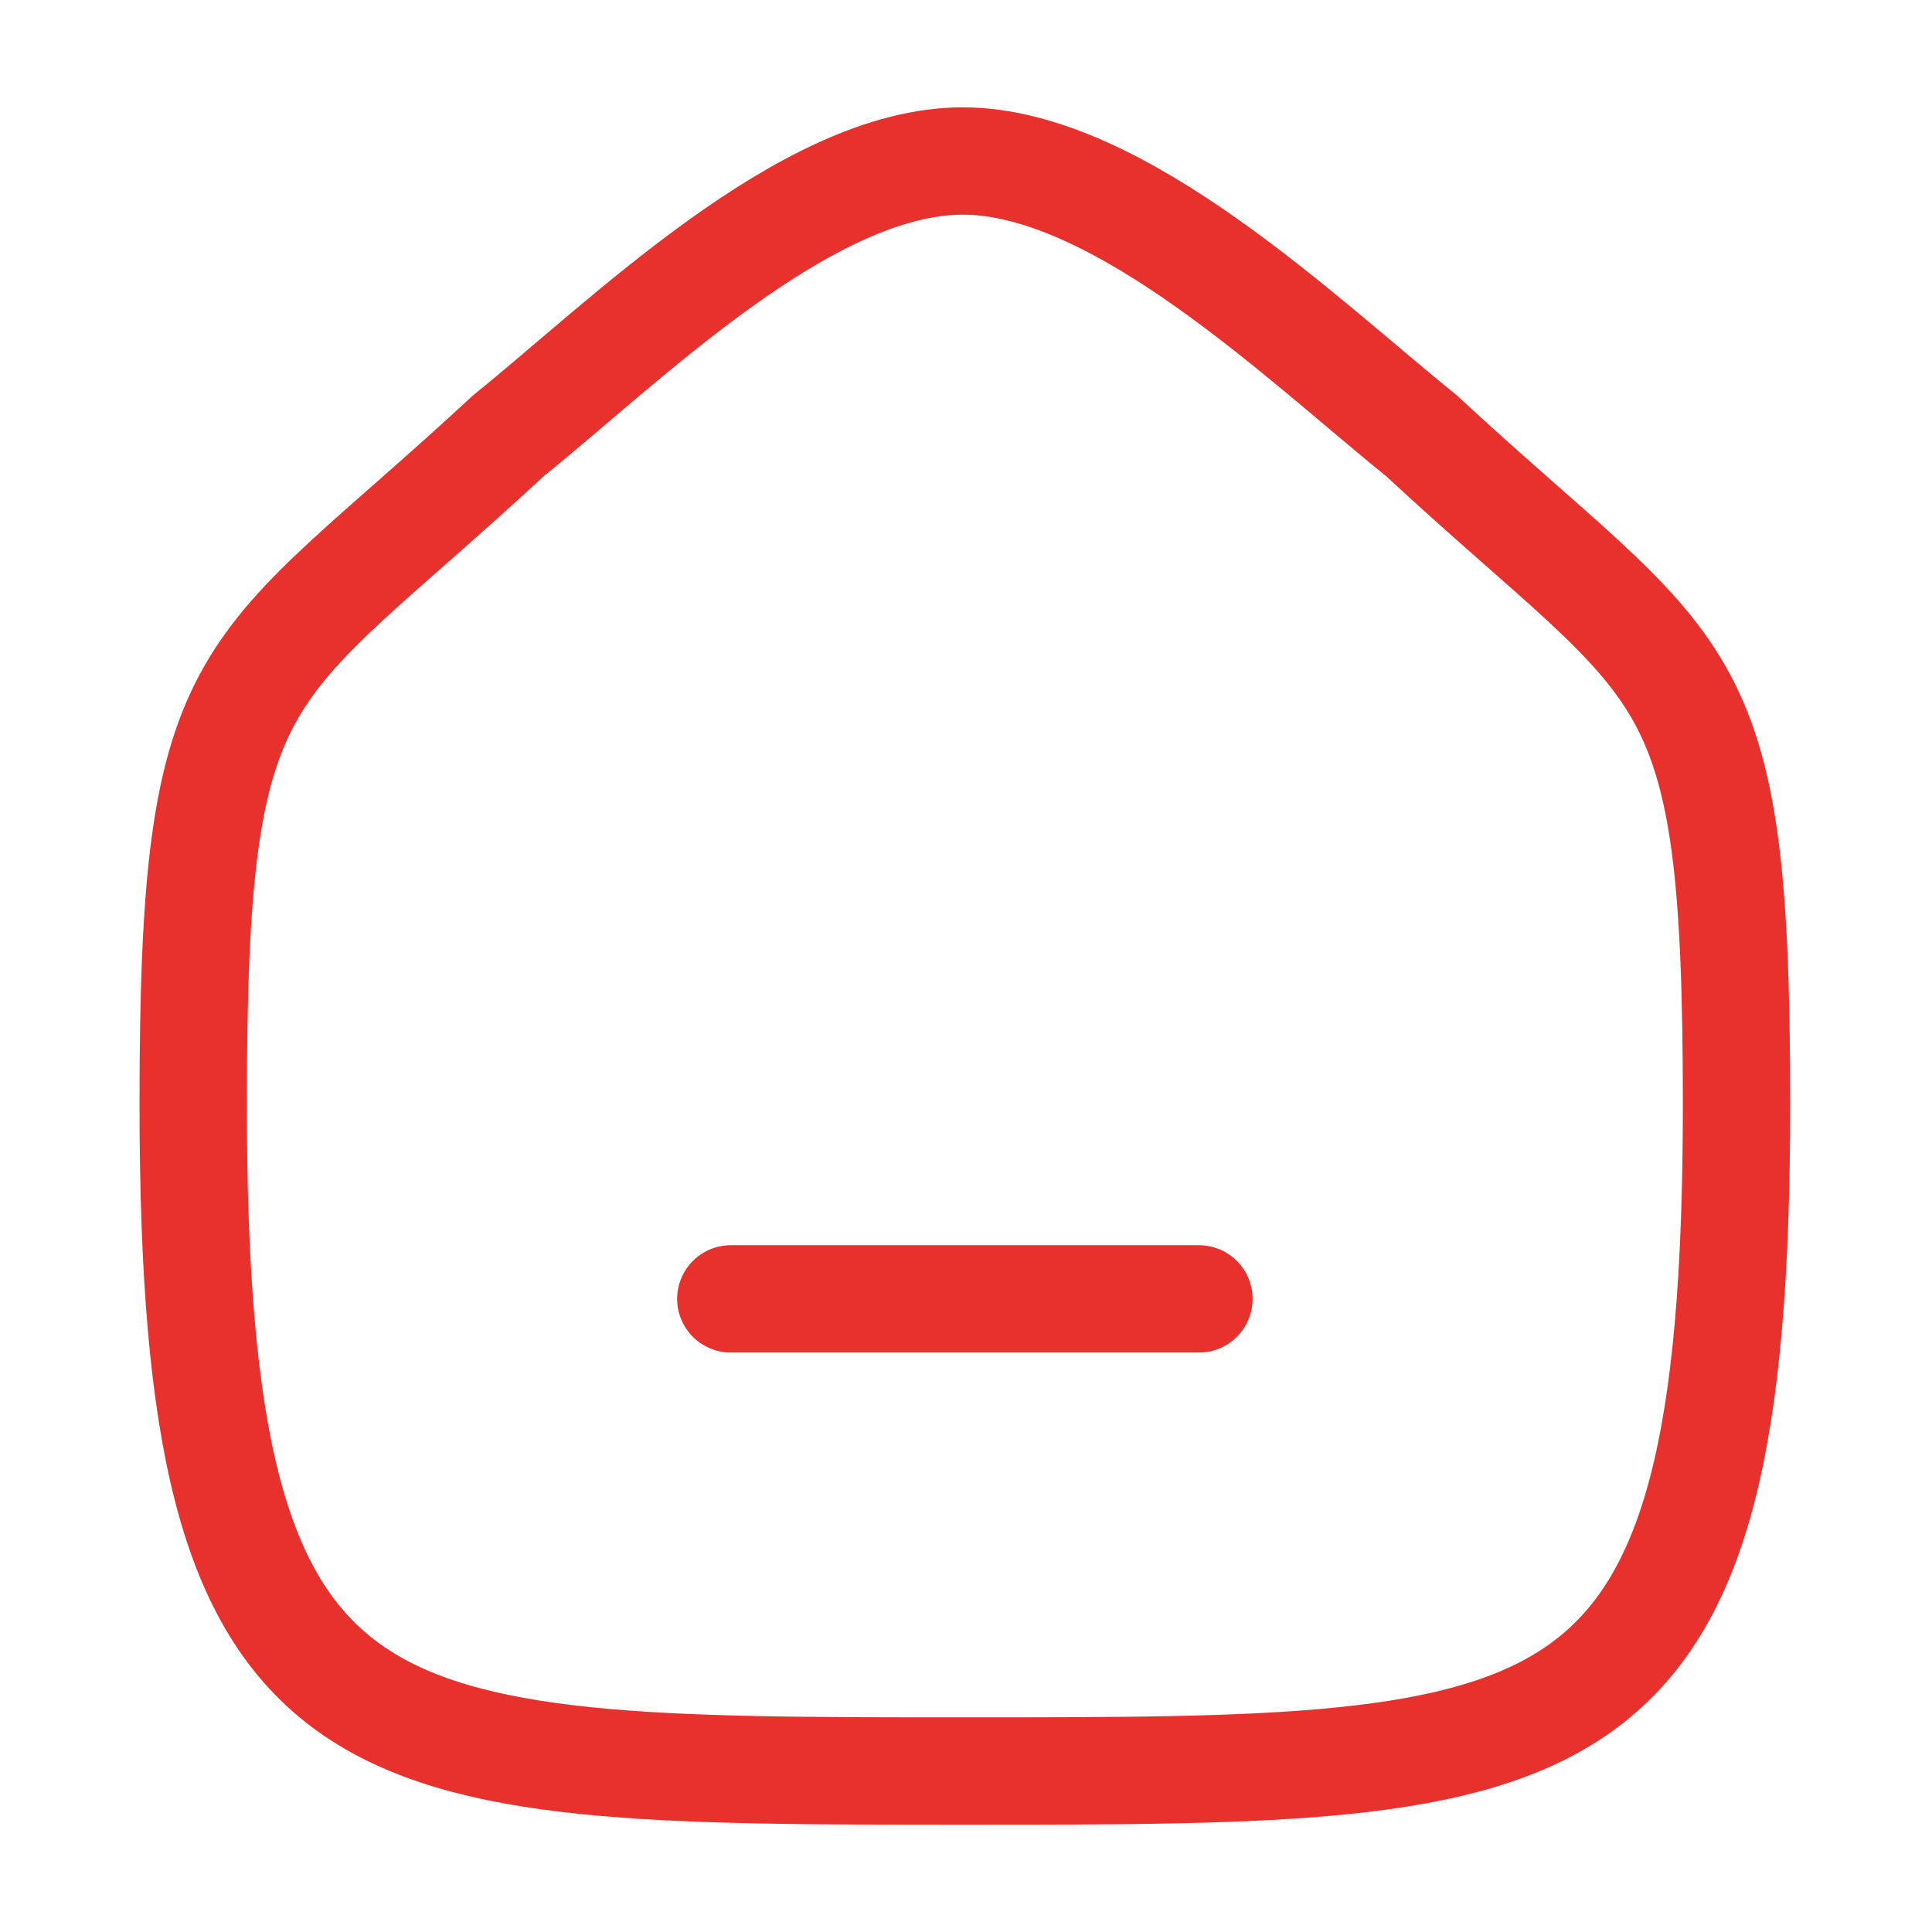 <svg width="27" height="27" viewBox="0 0 27 27" fill="none" xmlns="http://www.w3.org/2000/svg">
<path d="M10.213 18.152H16.755" stroke="#E8312D" stroke-width="1.5" stroke-linecap="round" stroke-linejoin="round"/>
<path fill-rule="evenodd" clip-rule="evenodd" d="M2.7 15.427C2.7 9.092 3.391 9.534 7.109 6.086C8.736 4.777 11.267 2.25 13.453 2.25C15.637 2.25 18.219 4.764 19.861 6.086C23.579 9.534 24.268 9.092 24.268 15.427C24.268 24.75 22.065 24.75 13.484 24.75C4.904 24.75 2.7 24.75 2.7 15.427Z" stroke="#E8312D" stroke-width="1.5" stroke-linecap="round" stroke-linejoin="round"/>
</svg>
